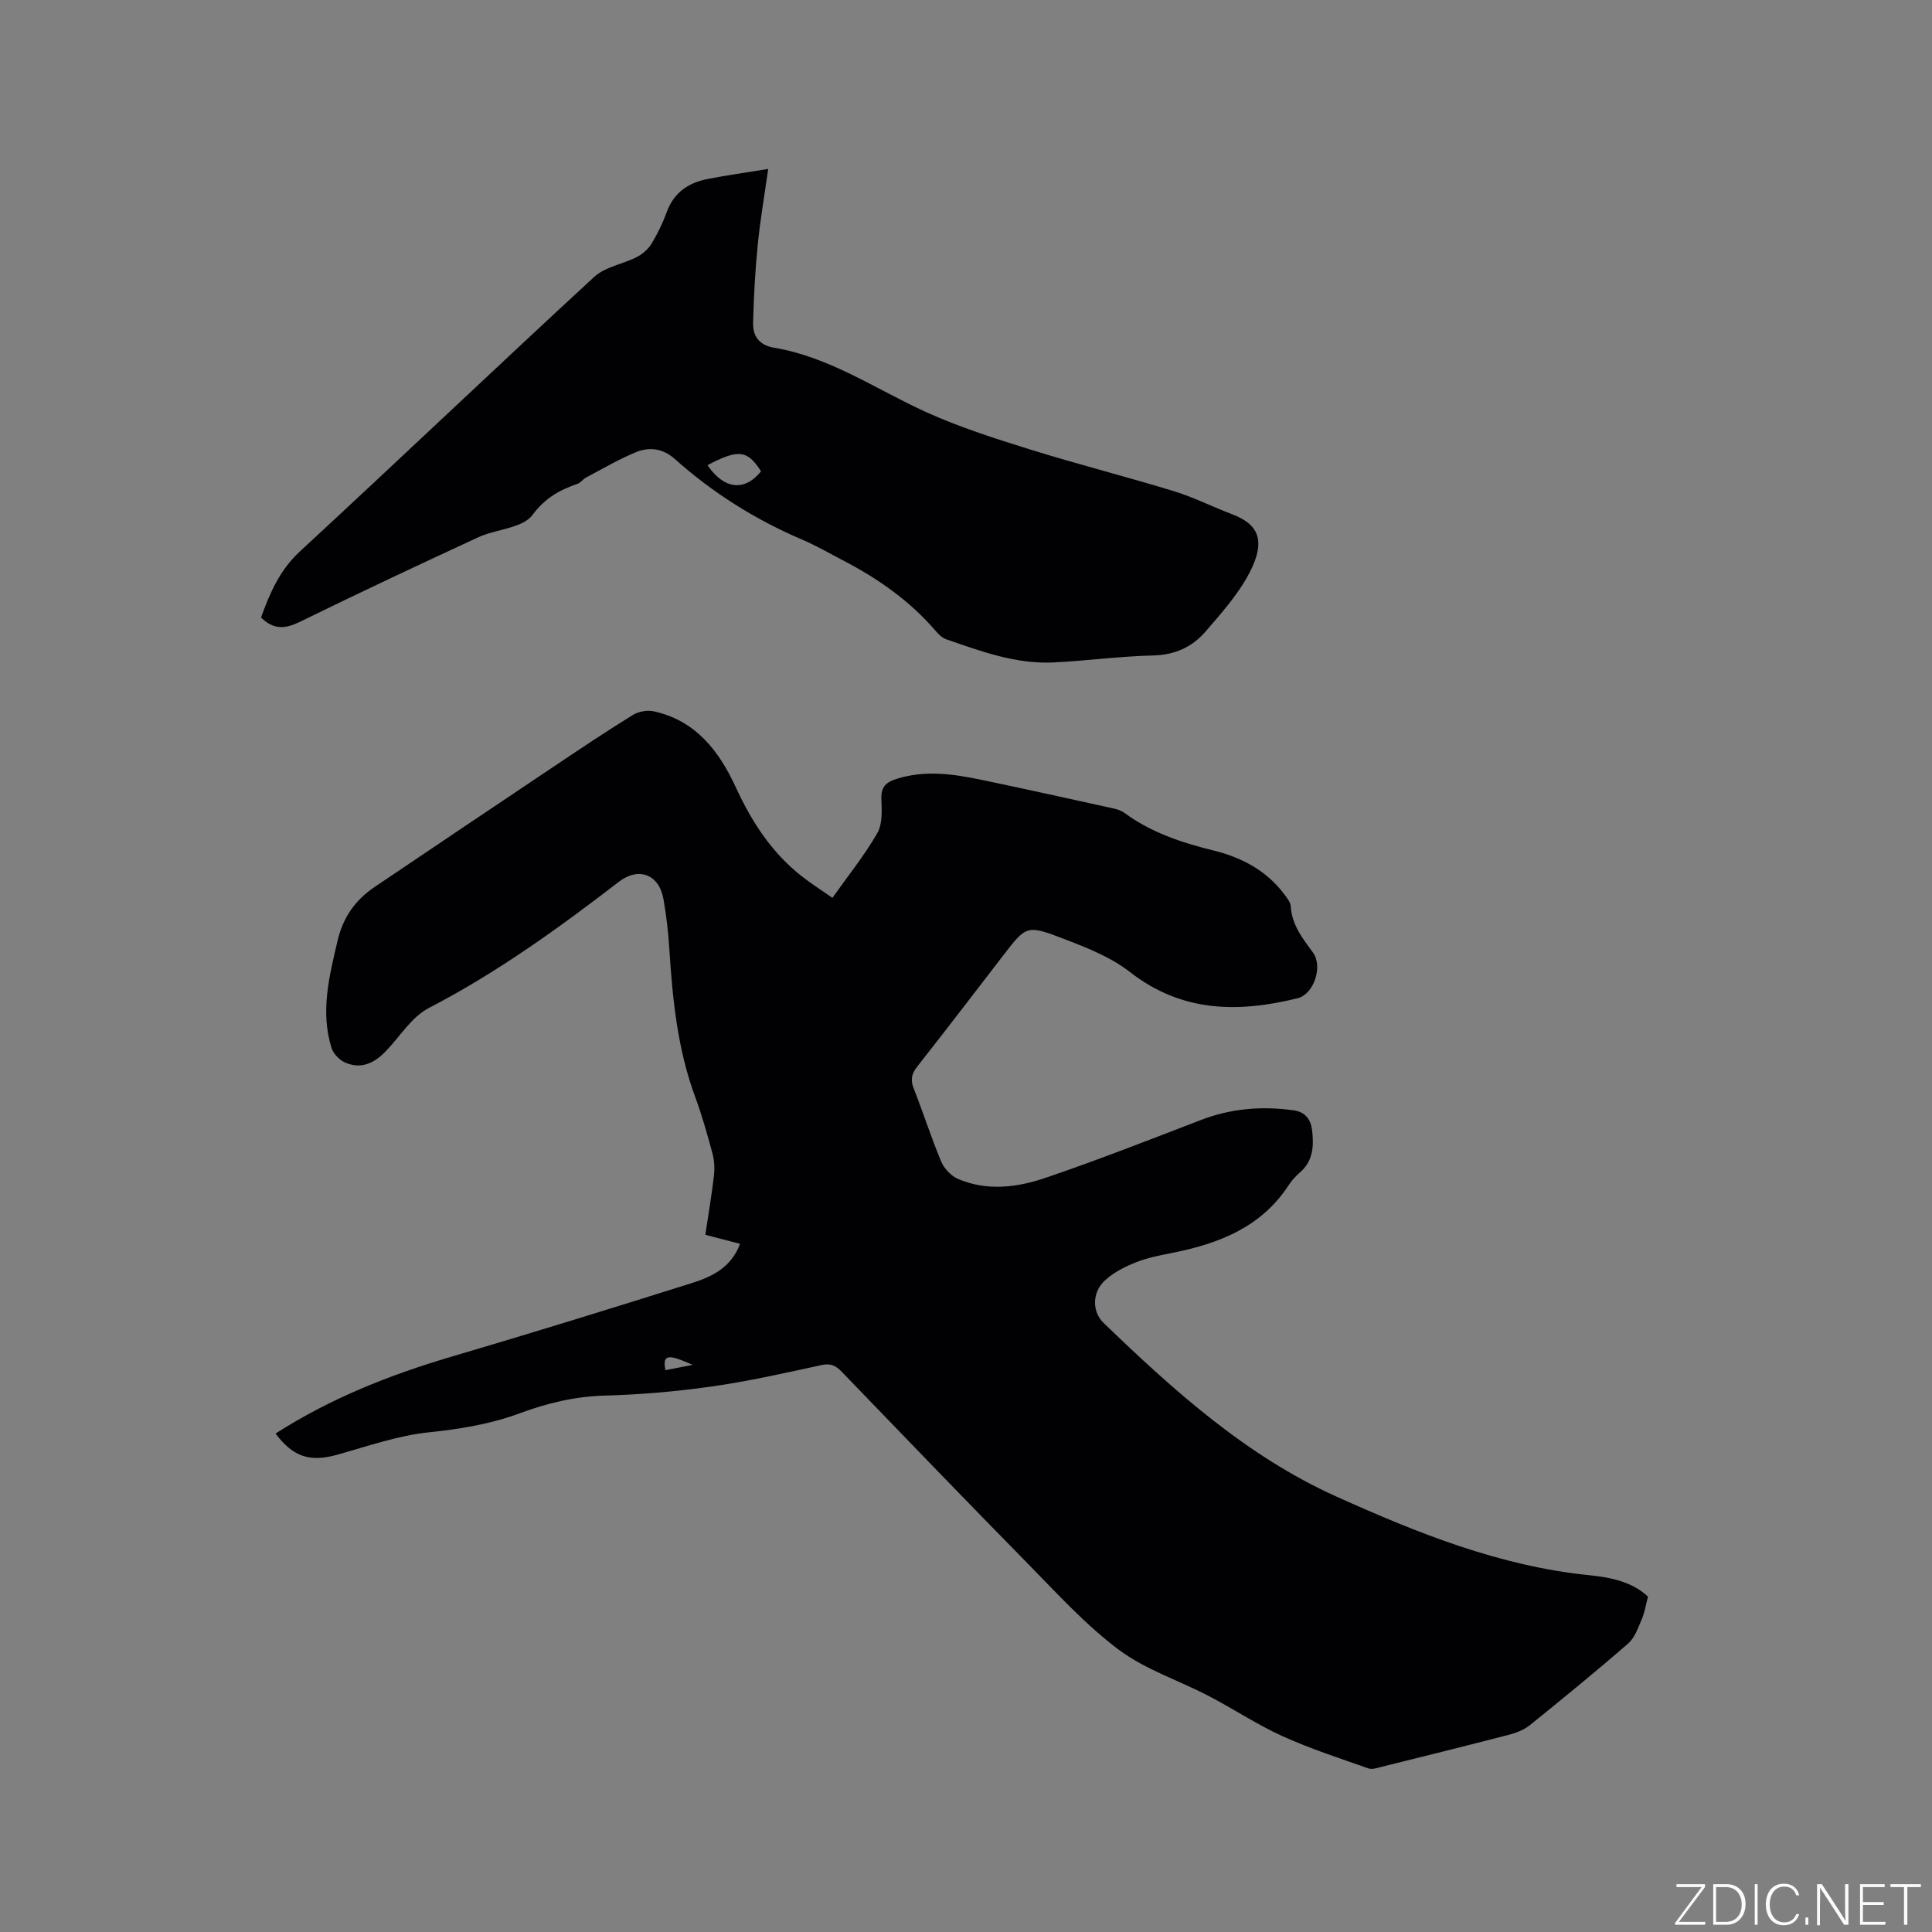 <svg enable-background="new 0 0 400 400" viewBox="0 0 400 400" xmlns="http://www.w3.org/2000/svg"><rect x="0" y="0" width="400" height="400" fill="#808080" stroke="none"/><g fill="#fafbfc"><path d="m346.9 398 5.4-7.3h-5.2v-.6h5.9v.6l-5.4 7.2h5.5l-.1.6h-6.2v-.5z"/><path d="m354.7 390.1h2.8c2.3 0 3.9 1.6 3.9 4.1s-1.6 4.3-3.9 4.3h-2.8zm.6 7.8h2c2.2 0 3.3-1.6 3.3-3.6 0-1.8-1-3.6-3.3-3.6h-2z"/><path d="m363.9 390.1v8.4h-.6v-8.4z"/><path d="m372.5 396.3c-.4 1.3-1.4 2.3-3.2 2.3-2.4 0-3.7-1.9-3.7-4.3 0-2.3 1.2-4.3 3.7-4.3 1.8 0 2.9 1 3.2 2.4h-.6c-.4-1.1-1.1-1.8-2.5-1.8-2.1 0-3 1.9-3 3.7s.9 3.7 3 3.7c1.4 0 2.1-.7 2.5-1.7z"/><path d="m373.8 398.5v-1.5h.6v1.5z"/><path d="m376.2 398.5v-8.4h1c1.3 2 4.4 6.7 4.9 7.6-.1-1.2-.1-2.4-.1-3.8v-3.8h.7v8.4h-.9c-1.2-1.9-4.4-6.8-5-7.7.1 1.1 0 2.3 0 3.9v3.9h-.6z"/><path d="m390 394.4h-4.3v3.5h4.7l-.1.6h-5.2v-8.4h5.1v.6h-4.5v3.1h4.3z"/><path d="m394.2 390.7h-2.8v-.6h6.3v.6h-2.8v7.8h-.7z"/></g><path d="m57.05 296.8c11.43-7.32 23.66-12.15 36.41-15.91 16.65-4.91 33.24-10.03 49.79-15.25 4.12-1.3 8.13-3.18 9.97-8.12-2.36-.61-4.56-1.19-7.19-1.87.61-4.07 1.3-8.09 1.77-12.13.18-1.52.12-3.16-.27-4.63-1.07-3.99-2.19-7.97-3.62-11.84-3.64-9.87-4.67-20.17-5.33-30.55-.22-3.48-.61-6.98-1.23-10.41-.9-5.05-5.13-6.66-9.18-3.55-12.53 9.63-25.28 18.85-39.39 26.16-3.55 1.84-5.96 5.88-8.88 8.92-2.39 2.5-5.18 3.86-8.54 2.32-1.14-.52-2.35-1.79-2.72-2.98-2.35-7.52-.47-14.83 1.25-22.2 1.14-4.85 3.68-8.44 7.68-11.13 12.47-8.41 24.95-16.8 37.45-25.17 5.28-3.54 10.57-7.08 15.98-10.42 1.18-.73 2.99-1.06 4.34-.77 8.71 1.9 13.53 8.2 17.02 15.77 3.28 7.13 7.45 13.56 13.71 18.44 1.91 1.49 3.96 2.79 6.27 4.41 3.25-4.58 6.65-8.79 9.31-13.43 1.11-1.93.9-4.77.83-7.18-.07-2.42 1.05-3.35 3.11-4.01 5.9-1.88 11.76-1.03 17.59.18 9.11 1.9 18.2 3.92 27.3 5.92.81.18 1.68.45 2.33.93 5.49 4.05 11.78 6.14 18.3 7.75 5.91 1.45 11.1 4.14 14.82 9.15.55.74 1.26 1.61 1.31 2.45.22 3.86 2.47 6.67 4.6 9.57 2.08 2.83.21 8.61-3.17 9.45-12.3 3.04-23.98 2.96-34.71-5.41-4-3.12-9.03-5.09-13.84-6.93-7.58-2.91-7.66-2.68-12.48 3.57-5.89 7.64-11.74 15.31-17.71 22.89-1.18 1.5-1.48 2.73-.76 4.55 1.98 5.02 3.61 10.18 5.7 15.16.61 1.46 2.07 2.98 3.51 3.6 5.98 2.54 12.21 1.76 18.05-.23 10.81-3.67 21.45-7.85 32.11-11.95 6.3-2.43 12.72-2.97 19.35-2.03 2.45.35 3.51 2.02 3.76 4.08.38 3.19.27 6.37-2.5 8.76-.87.76-1.69 1.65-2.32 2.61-5.63 8.67-14.31 12.08-23.89 14.01-2.59.52-5.24 1-7.68 1.97-2.31.91-4.68 2.11-6.49 3.77-2.7 2.47-2.68 6.49-.3 8.79 14.54 14.03 29.65 27.61 48.2 35.96 16.75 7.54 33.91 14.46 52.55 16.31 4.38.44 8.79 1.4 11.98 4.42-.47 1.76-.69 3.28-1.28 4.65-.77 1.78-1.45 3.86-2.83 5.05-6.64 5.78-13.46 11.34-20.3 16.87-1.18.95-2.74 1.59-4.22 1.98-8.81 2.29-17.65 4.48-26.48 6.67-.91.23-1.99.62-2.77.34-5.98-2.11-12.04-4.07-17.8-6.68-5.27-2.39-10.15-5.65-15.3-8.33-6.18-3.22-13.07-5.44-18.56-9.54-6.82-5.09-12.66-11.53-18.67-17.65-13.01-13.23-25.87-26.61-38.76-39.96-1.21-1.25-2.27-1.75-4.13-1.35-7.55 1.64-15.11 3.35-22.76 4.44-7.32 1.04-14.74 1.68-22.14 1.88-6.16.17-11.94 1.57-17.6 3.67-6.1 2.26-12.36 3.26-18.85 3.94-6.32.66-12.51 2.83-18.69 4.57-5.75 1.65-9.27.66-13.01-4.32zm86.36-14.22c-4.68-2.07-6.39-2.47-5.63 1.1 1.87-.36 3.75-.73 5.63-1.1z" fill="#010104"/><path d="m54.04 127.85c1.84-5.07 3.86-9.82 8.07-13.7 20.4-18.84 40.5-38 60.92-56.83 2.26-2.08 5.9-2.62 8.79-4.09 1.2-.61 2.37-1.63 3.07-2.77 1.26-2.07 2.33-4.29 3.16-6.57 1.47-4.04 4.48-6.05 8.45-6.83 3.93-.77 7.9-1.32 12.55-2.08-.79 5.57-1.67 10.63-2.17 15.73-.53 5.35-.83 10.73-.96 16.1-.07 2.76 1.22 4.66 4.38 5.19 11.52 1.93 21.05 8.6 31.42 13.31 6.98 3.17 14.38 5.51 21.72 7.8 9.8 3.05 19.76 5.57 29.58 8.58 4.13 1.26 8.03 3.25 12.08 4.78 5.36 2.02 7.11 5.36 3.6 12.1-2.31 4.45-5.8 8.35-9.11 12.19-2.76 3.21-6.36 4.84-10.88 4.95-6.86.16-13.71 1.1-20.57 1.44-7.79.38-15.01-2.29-22.22-4.79-.84-.29-1.6-1.03-2.2-1.73-5.33-6.22-11.89-10.81-19.09-14.56-2.82-1.47-5.58-3.07-8.49-4.32-9.73-4.15-18.56-9.7-26.44-16.73-2.46-2.19-5.24-2.53-7.98-1.42-3.58 1.46-6.94 3.45-10.37 5.26-.65.34-1.12 1.08-1.78 1.31-3.72 1.29-6.67 2.89-9.33 6.45-2.07 2.78-7.49 2.9-11.22 4.62-12.3 5.68-24.55 11.44-36.72 17.4-3 1.49-5.48 1.94-8.26-.79zm103.52-30.27c-2.79-4.42-4.71-4.64-11.08-1.27 3.41 5.02 7.68 5.51 11.08 1.27z" fill="#010104"/></svg>